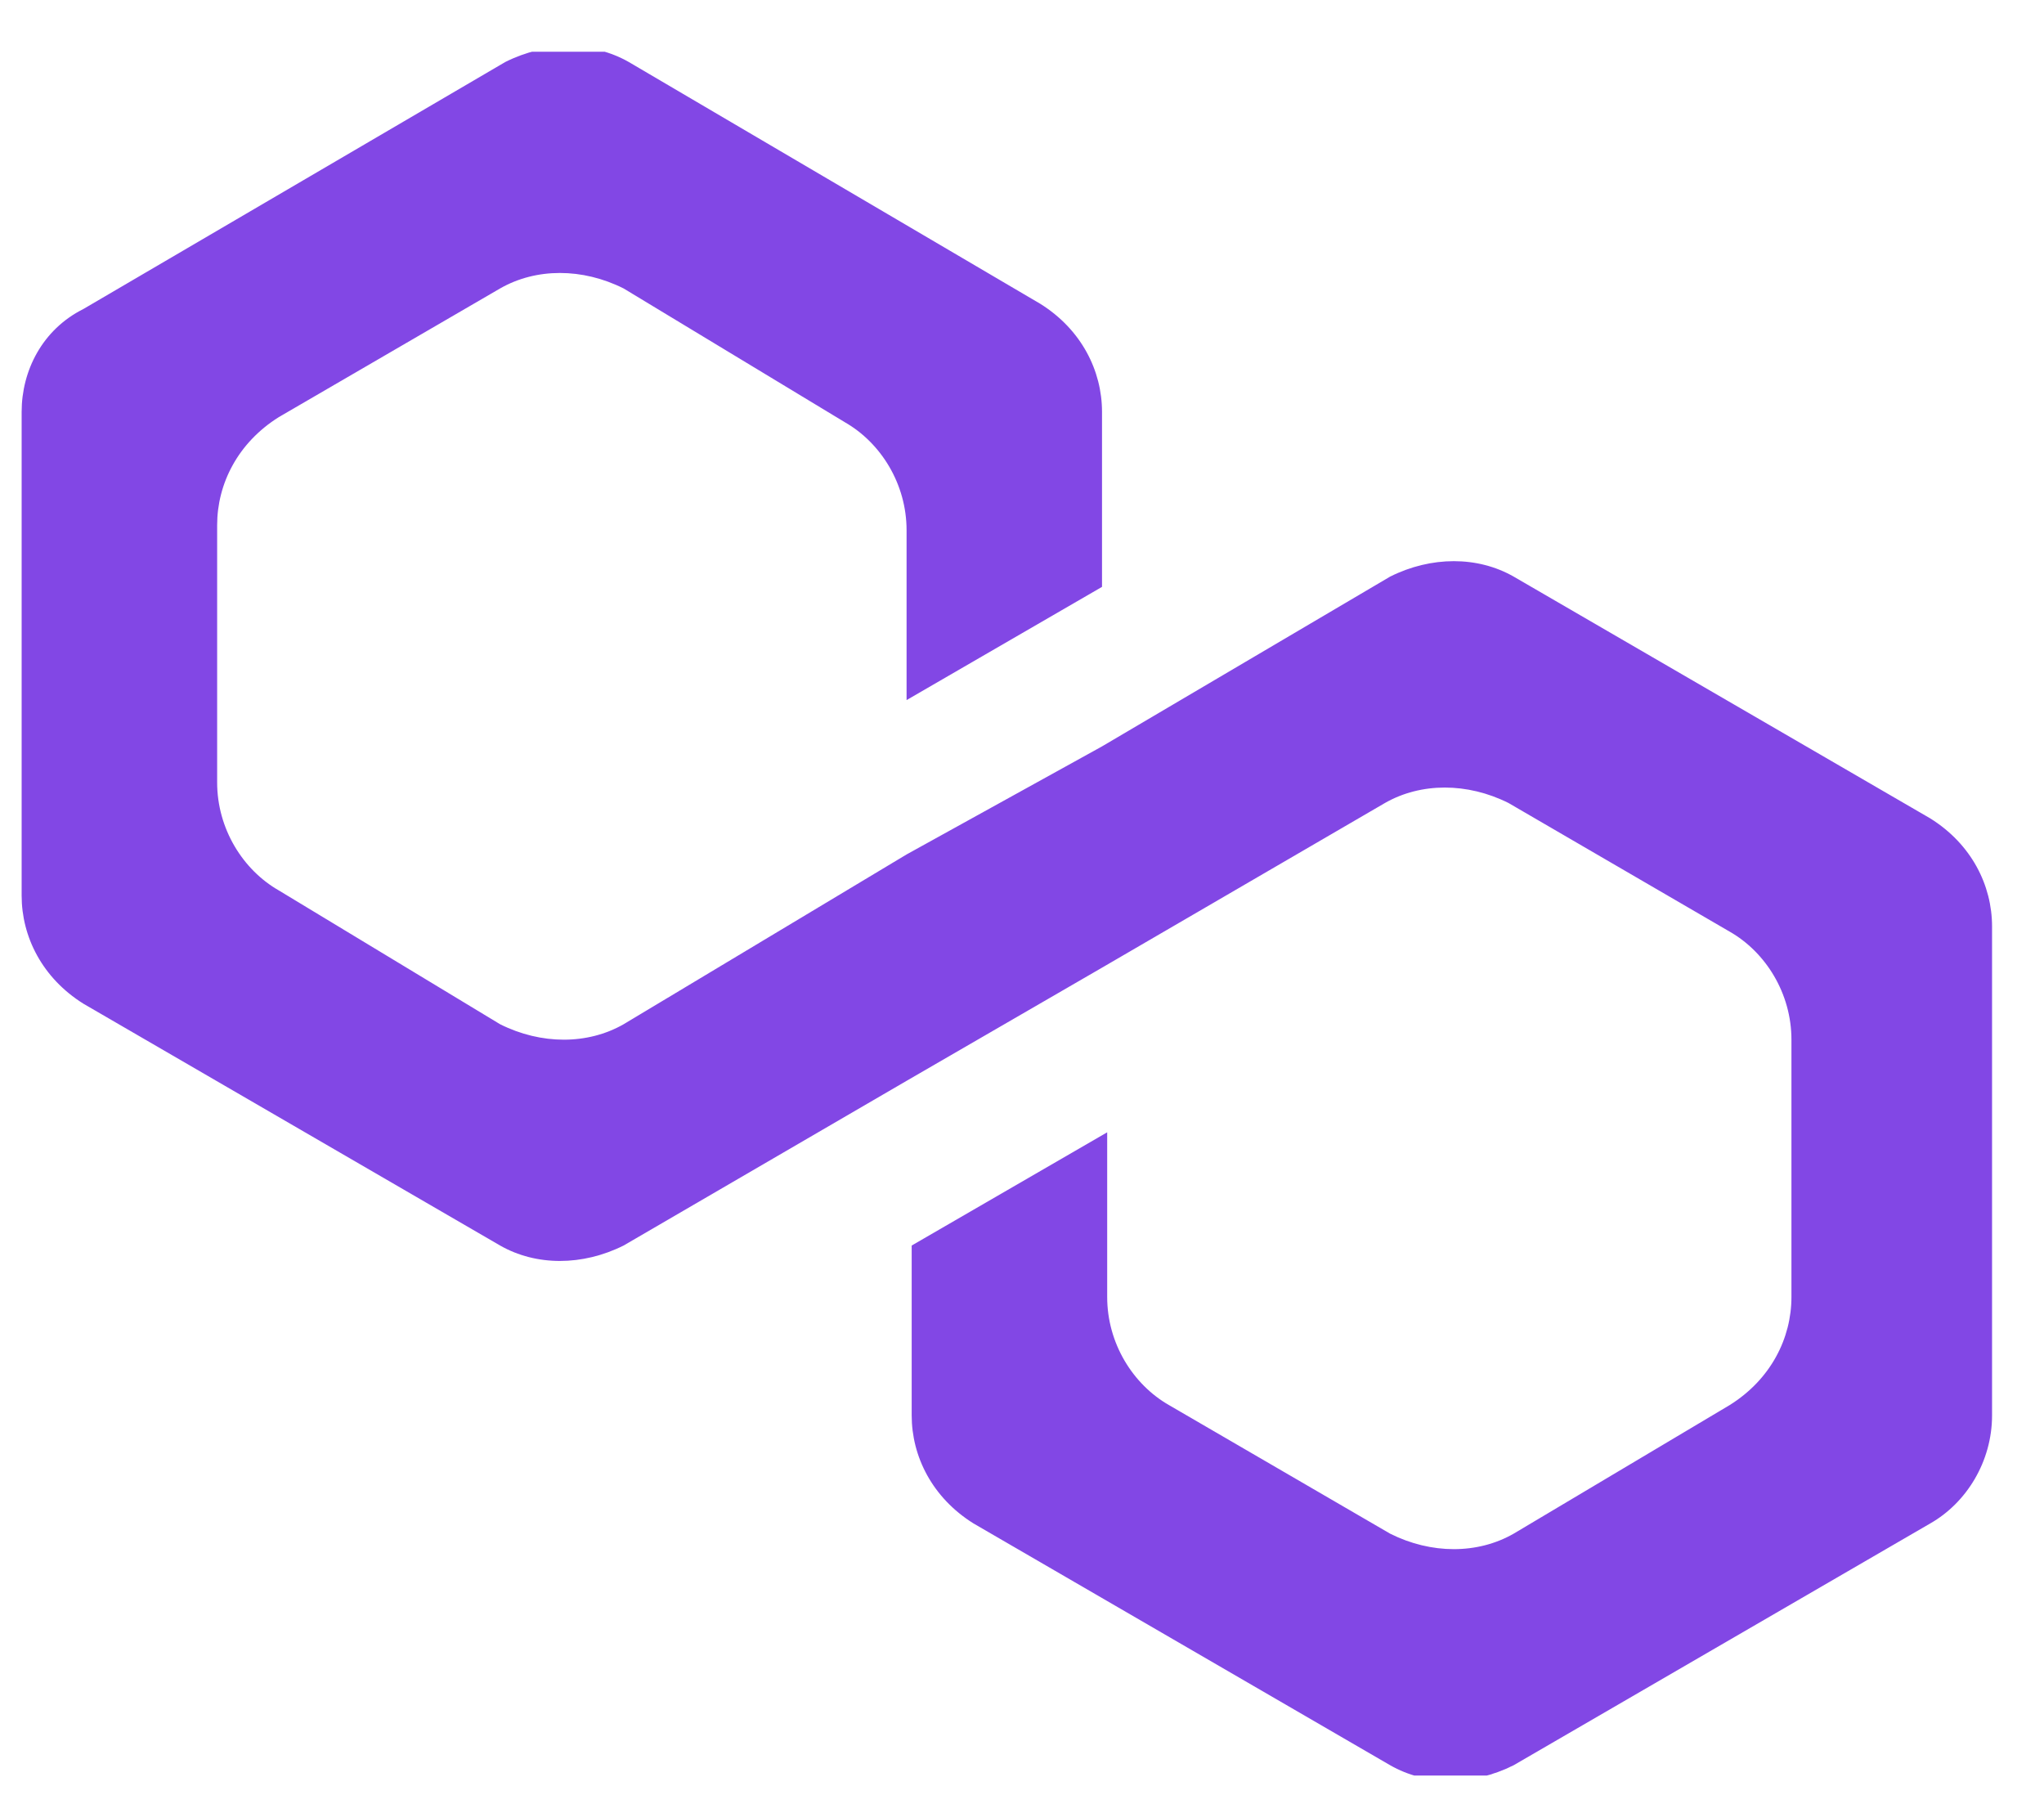 <svg width="34" height="30" viewBox="0 0 34 30" fill="none" xmlns="http://www.w3.org/2000/svg">
<g clip-path="url(#clip0_123_2119)">
<path d="M25.178 9.589C24.579 9.247 23.808 9.247 23.124 9.589L18.331 12.413L15.08 14.21L10.373 17.034C9.774 17.376 9.004 17.376 8.319 17.034L4.639 14.809C4.04 14.467 3.612 13.782 3.612 13.012V8.733C3.612 8.048 3.955 7.364 4.639 6.936L8.319 4.797C8.918 4.454 9.688 4.454 10.373 4.797L14.053 7.022C14.652 7.364 15.08 8.048 15.08 8.819V11.643L18.331 9.76V6.85C18.331 6.166 17.989 5.481 17.305 5.053L10.459 1.031C9.859 0.689 9.089 0.689 8.405 1.031L1.387 5.139C0.703 5.481 0.36 6.166 0.36 6.85V14.895C0.36 15.579 0.703 16.264 1.387 16.692L8.319 20.714C8.918 21.056 9.688 21.056 10.373 20.714L15.08 17.975L18.331 16.093L23.038 13.354C23.637 13.012 24.407 13.012 25.092 13.354L28.772 15.494C29.371 15.836 29.799 16.521 29.799 17.291V21.57C29.799 22.254 29.457 22.939 28.772 23.367L25.178 25.506C24.579 25.849 23.808 25.849 23.124 25.506L19.444 23.367C18.845 23.024 18.417 22.34 18.417 21.57V18.831L15.165 20.714V23.538C15.165 24.223 15.508 24.907 16.192 25.335L23.124 29.357C23.723 29.7 24.493 29.7 25.178 29.357L32.109 25.335C32.709 24.993 33.136 24.308 33.136 23.538V15.408C33.136 14.723 32.794 14.039 32.109 13.611L25.178 9.589Z" fill="#8247E5"/>
</g>
<defs>
<clipPath id="clip0_123_2119">
<rect width="32.862" height="28.668" fill="white" transform="translate(0.359 0.86)"/>
</clipPath>
</defs>
</svg>

